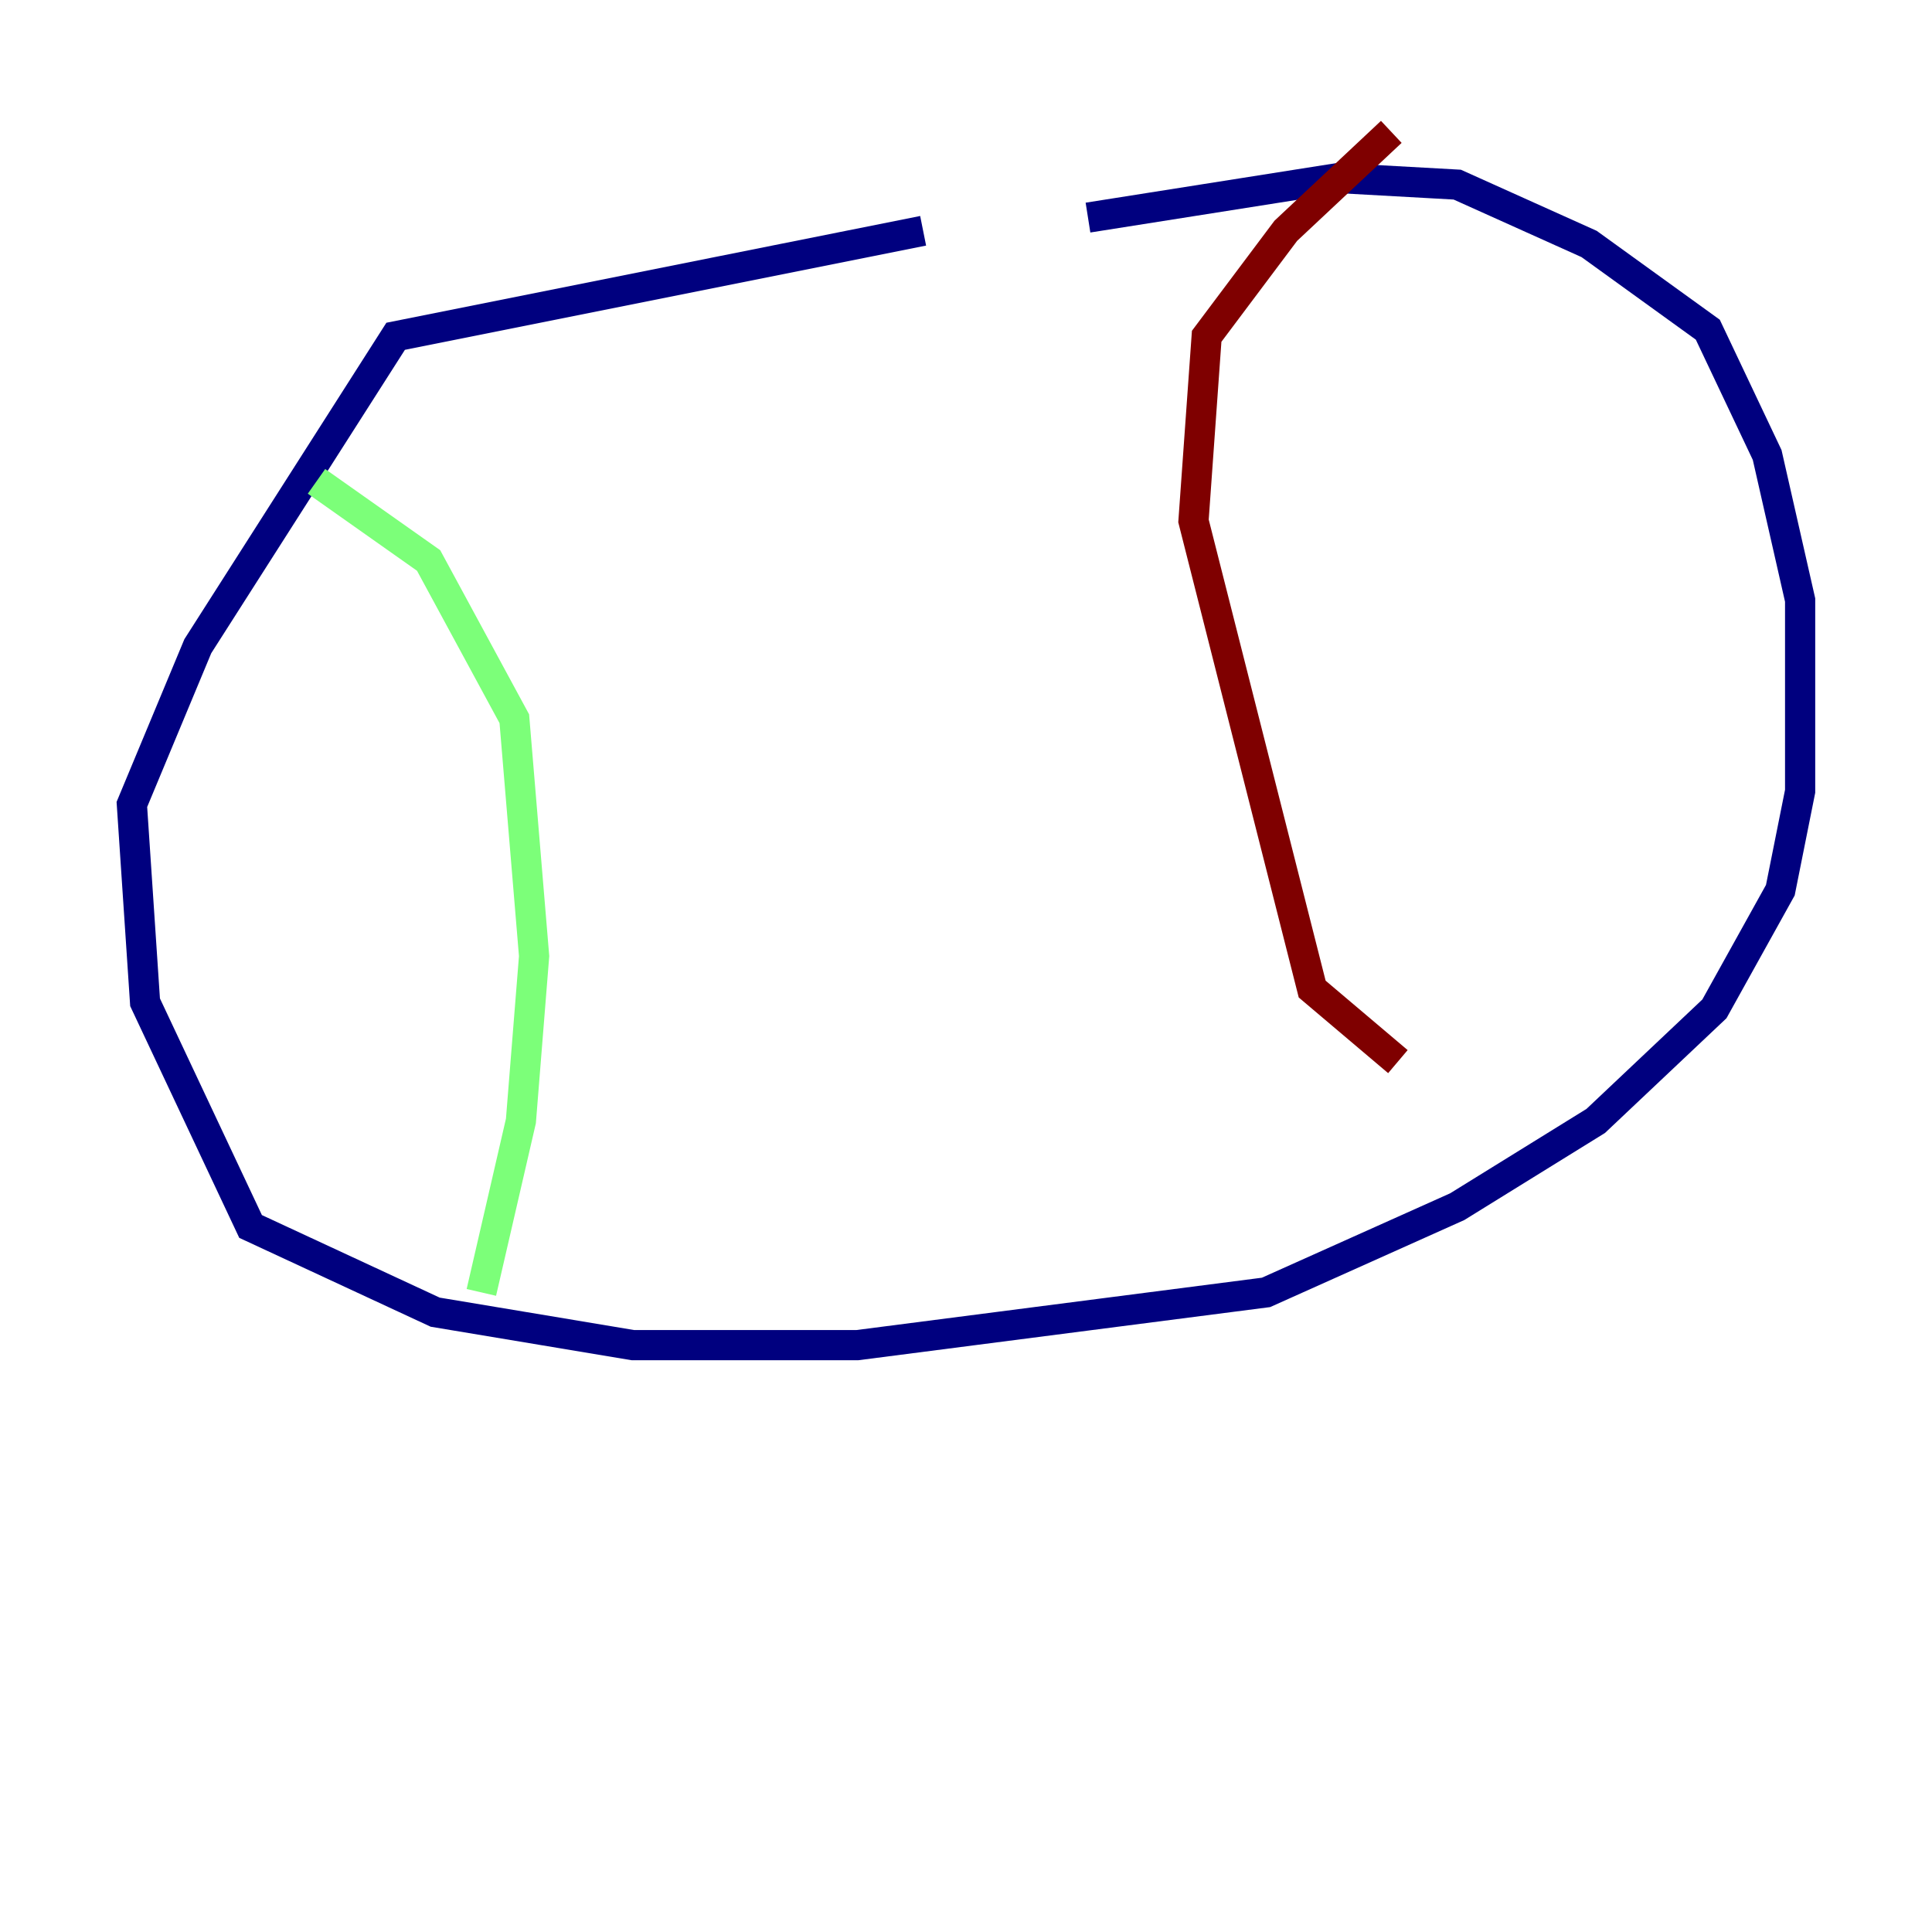 <?xml version="1.0" encoding="utf-8" ?>
<svg baseProfile="tiny" height="128" version="1.2" viewBox="0,0,128,128" width="128" xmlns="http://www.w3.org/2000/svg" xmlns:ev="http://www.w3.org/2001/xml-events" xmlns:xlink="http://www.w3.org/1999/xlink"><defs /><polyline fill="none" points="61.16,15.29 26.212,22.28 13.106,42.812 8.737,53.297 9.611,66.403 16.601,81.256 28.833,86.935 41.939,89.12 56.792,89.12 83.877,85.625 96.546,79.945 105.72,74.266 113.584,66.84 117.952,58.976 119.263,52.423 119.263,39.754 117.079,30.143 113.147,21.843 105.283,16.164 96.546,12.232 88.683,11.795 72.082,14.416" stroke="#00007f" stroke-width="2" /><polyline fill="none" points="20.969,31.891 28.396,37.133 34.075,47.618 35.386,63.345 34.512,74.266 31.891,85.625" stroke="#7cff79" stroke-width="2" /><polyline fill="none" points="92.177,8.737 85.188,15.29 79.945,22.28 79.072,34.512 86.935,65.529 92.614,70.335" stroke="#7f0000" stroke-width="2" /></svg>
